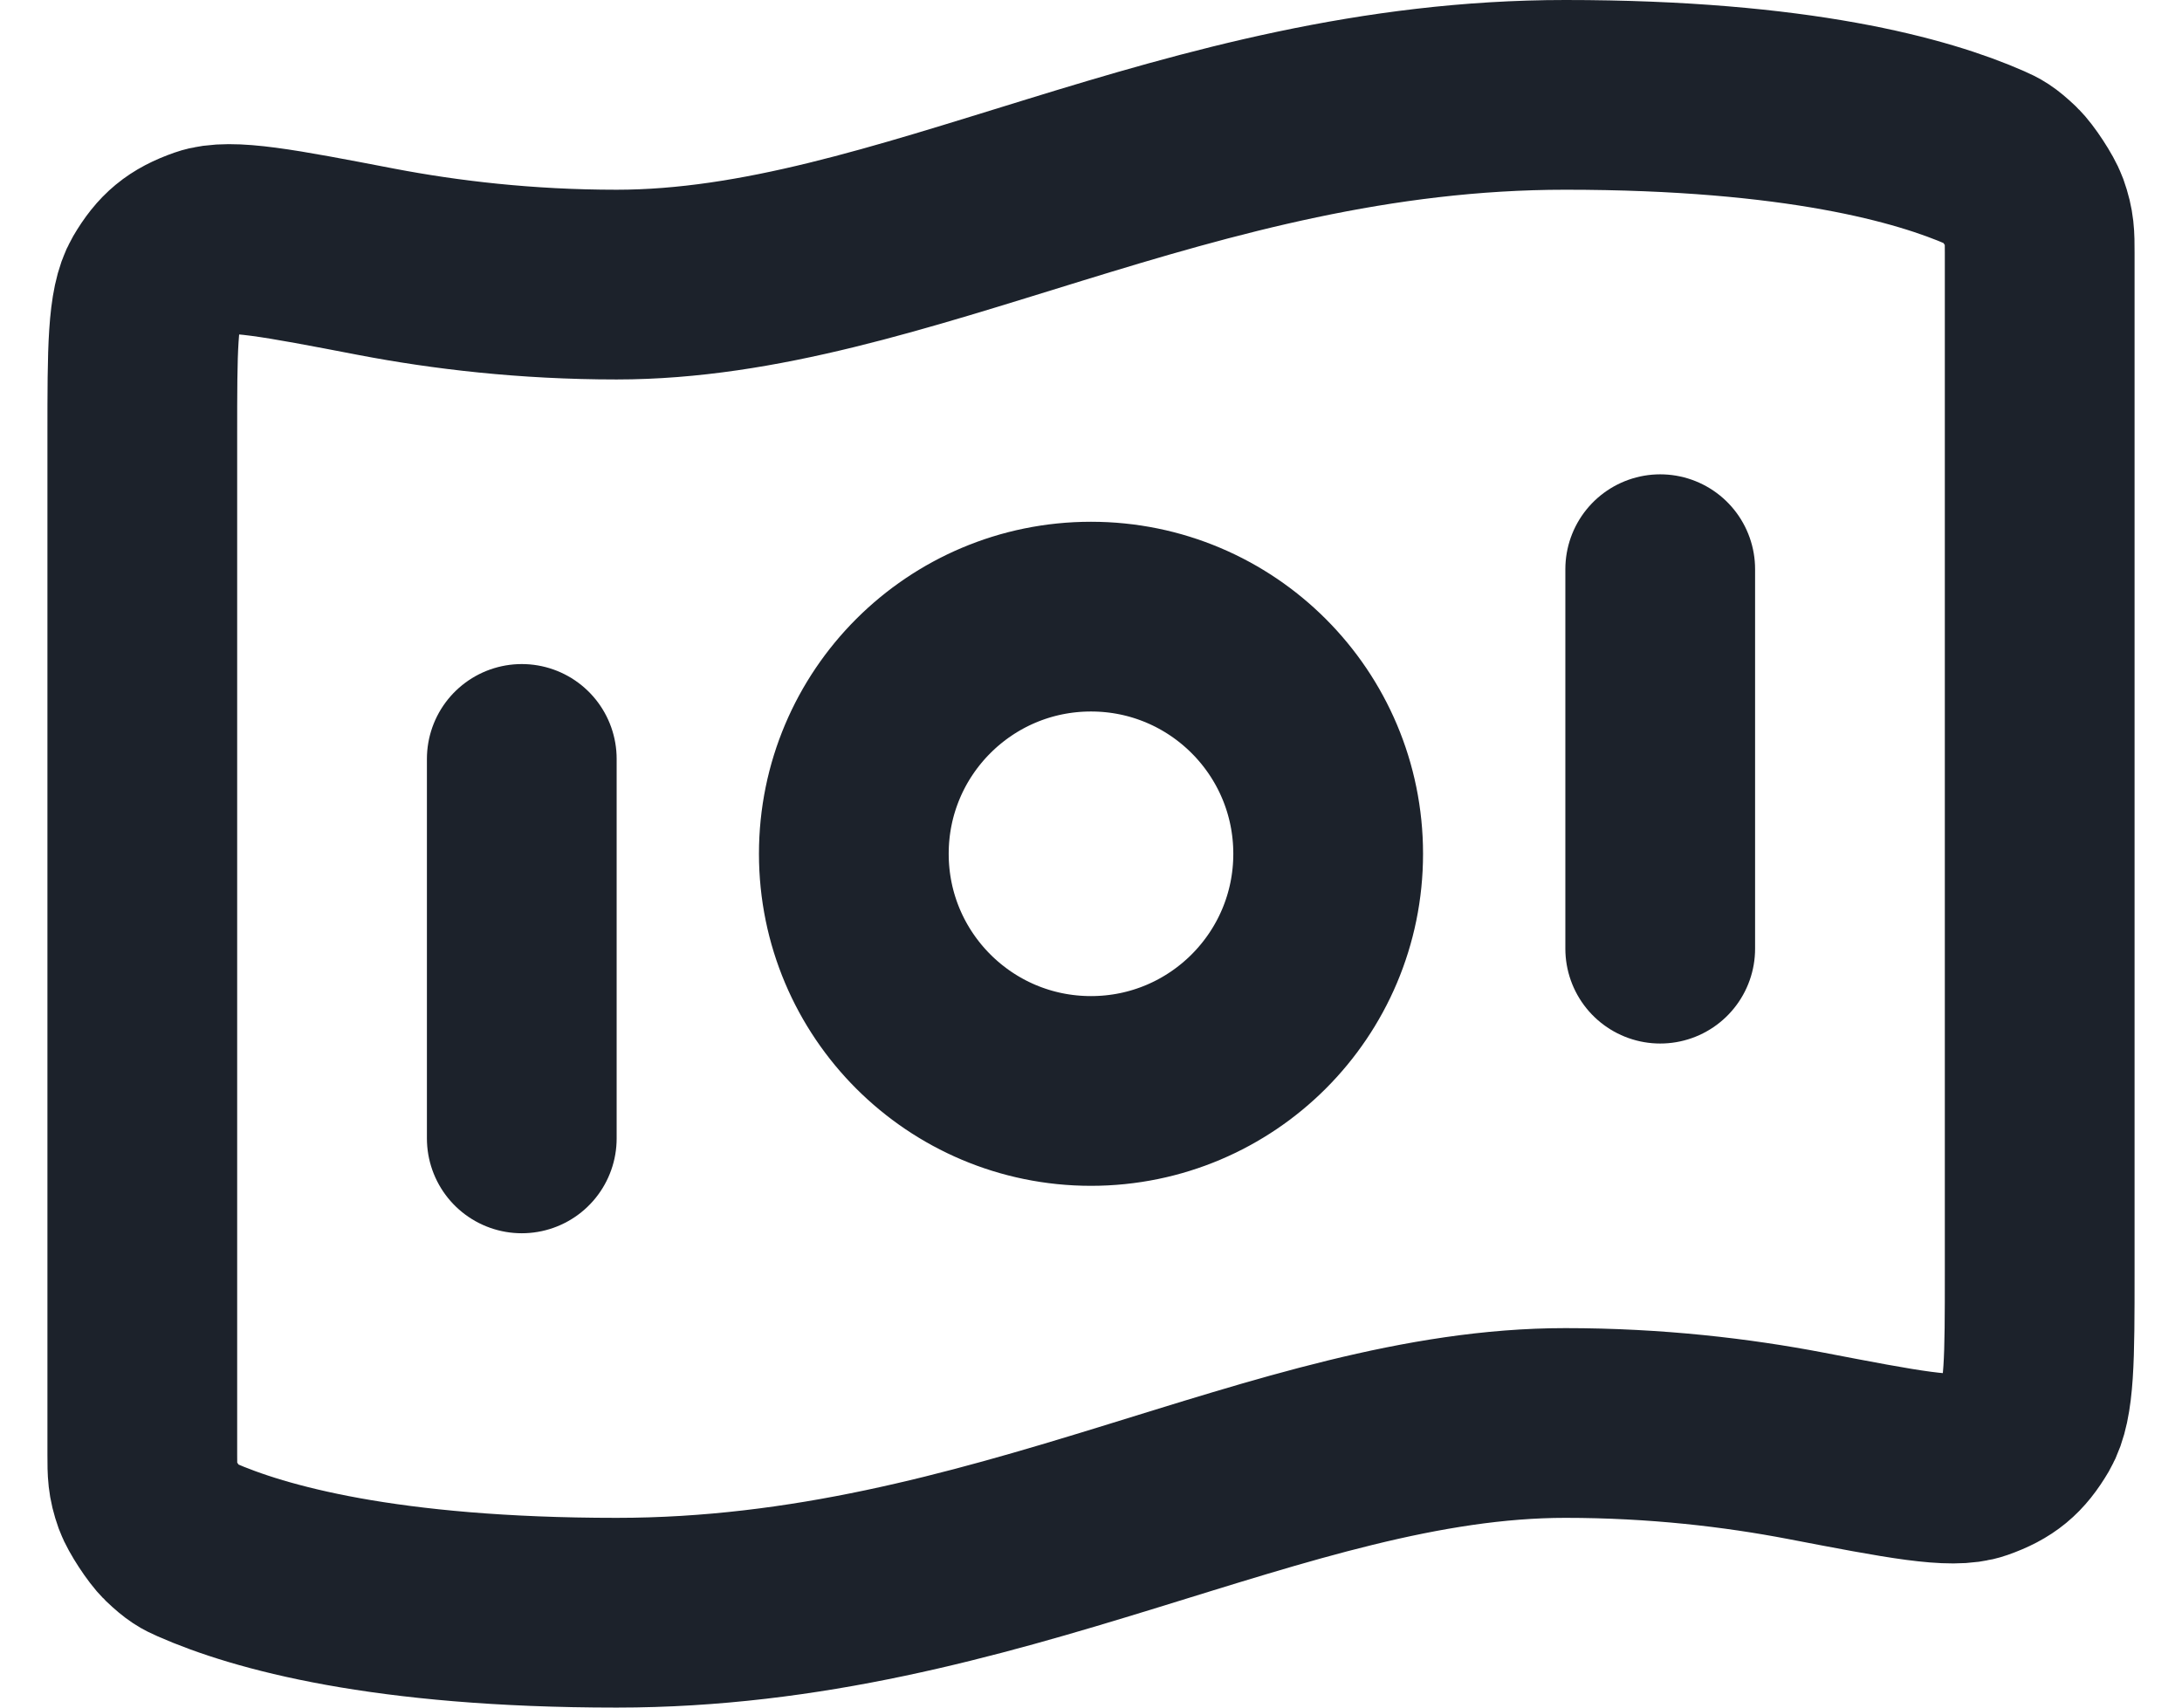 <svg width="23" height="18" viewBox="0 0 23 18" fill="none" xmlns="http://www.w3.org/2000/svg">
<path d="M5.5 8V12M17.5 6V10M16.5 1C18.949 1 20.273 1.375 20.932 1.665C21.02 1.704 21.064 1.724 21.19 1.844C21.266 1.917 21.405 2.129 21.441 2.228C21.5 2.393 21.5 2.483 21.5 2.663V13.411C21.5 14.32 21.5 14.774 21.364 15.008C21.225 15.245 21.091 15.356 20.832 15.447C20.577 15.537 20.062 15.438 19.032 15.24C18.311 15.102 17.456 15 16.5 15C13.5 15 10.5 17 6.5 17C4.051 17 2.727 16.625 2.068 16.335C1.98 16.296 1.936 16.276 1.81 16.156C1.734 16.083 1.595 15.871 1.559 15.772C1.5 15.607 1.5 15.517 1.5 15.337L1.5 4.589C1.5 3.68 1.5 3.226 1.636 2.992C1.775 2.755 1.909 2.644 2.168 2.553C2.423 2.463 2.938 2.562 3.968 2.76C4.689 2.898 5.543 3 6.5 3C9.5 3 12.5 1 16.5 1ZM14 9C14 10.381 12.881 11.5 11.5 11.5C10.119 11.5 9 10.381 9 9C9 7.619 10.119 6.5 11.5 6.5C12.881 6.5 14 7.619 14 9Z" stroke="#1C222B" stroke-width="2" stroke-linecap="round" stroke-linejoin="round"/>
</svg>
